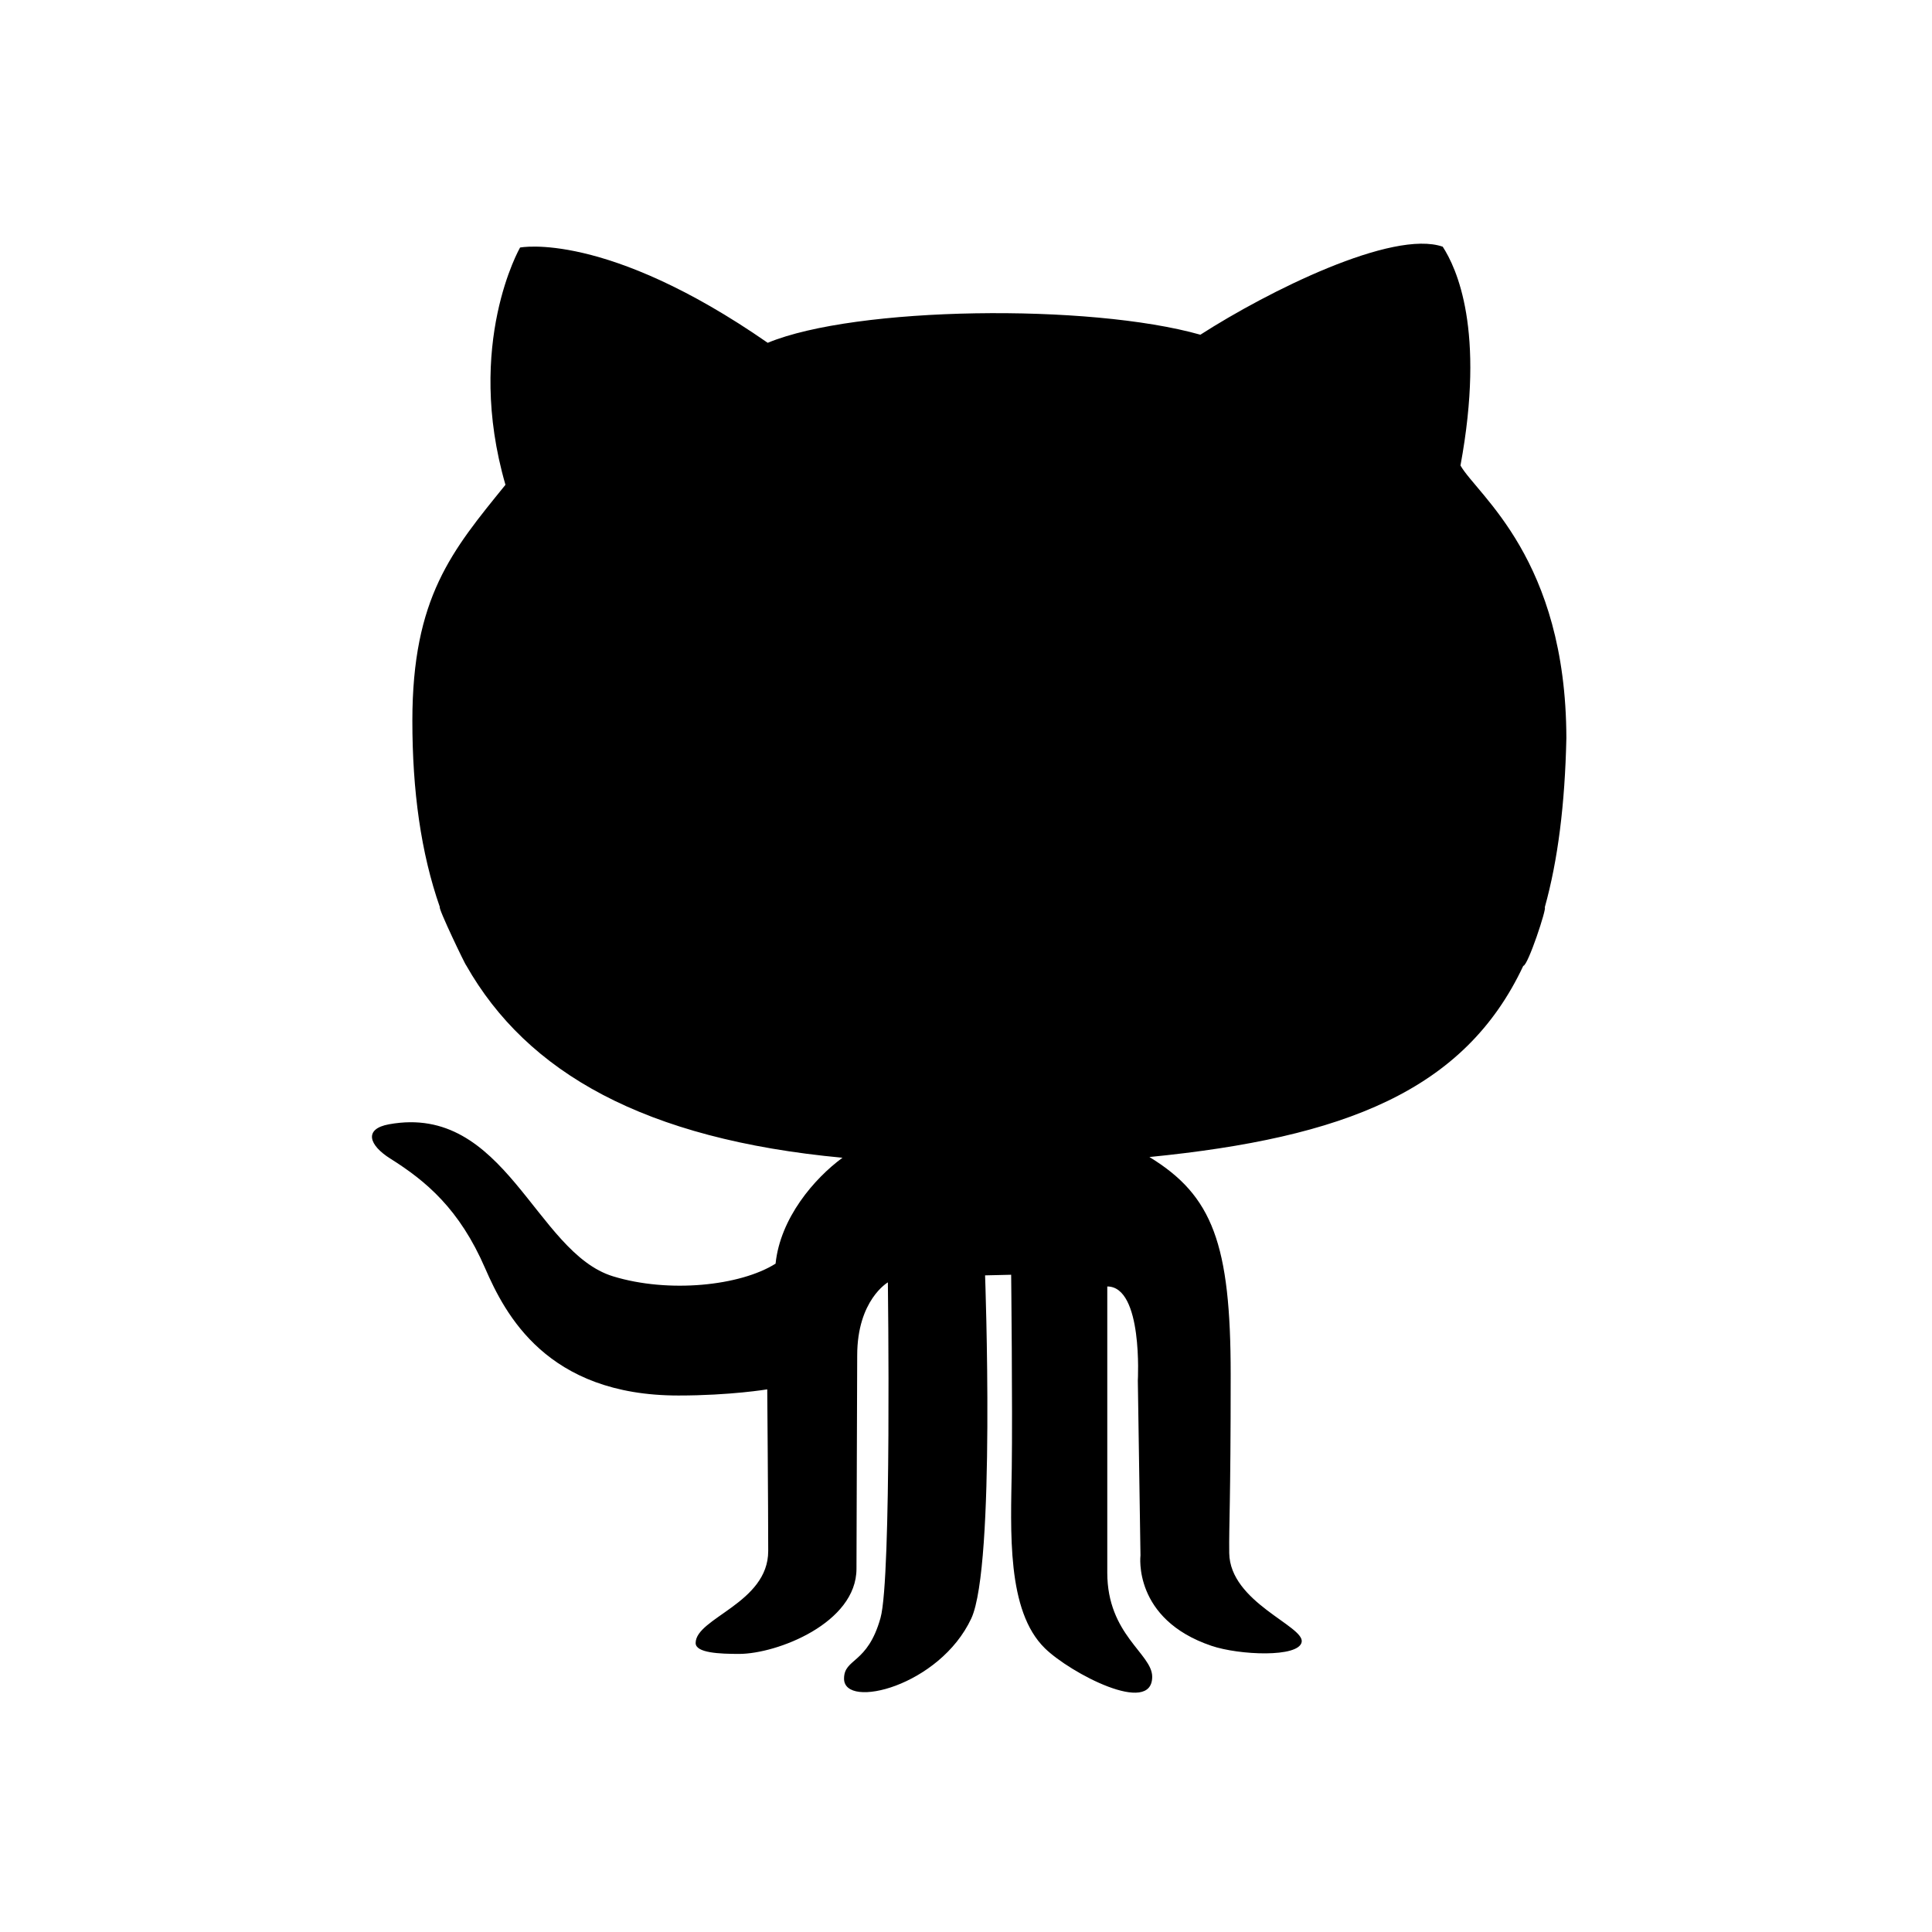 <?xml version="1.0" encoding="UTF-8" standalone="no"?>
<svg width="16px" height="16px" viewBox="0 0 16 16" version="1.1" xmlns="http://www.w3.org/2000/svg" xmlns:xlink="http://www.w3.org/1999/xlink">
    <!-- Generator: Sketch 41.2 (35397) - http://www.bohemiancoding.com/sketch -->
    <title>github</title>
    <desc>Created with Sketch.</desc>
    <defs></defs>
    <g id="Icons" stroke="none" stroke-width="1" fill="none" fill-rule="evenodd">
        <g id="Icon-Set-Example" transform="translate(-216, -120)" fill="#000000">
            <g id="github" transform="translate(216, 120)">
                <path d="M3.643,7.513 C3.485,7.062 3.415,6.546 3.415,5.97 C3.415,4.946 3.744,4.56 4.186,4.015 C3.848,2.848 4.307,2.05 4.307,2.05 C4.307,2.05 5.016,1.908 6.358,2.839 C7.085,2.537 9.023,2.512 9.941,2.772 C10.503,2.411 11.533,1.899 11.948,2.043 C12.061,2.218 12.303,2.73 12.095,3.855 C12.236,4.102 12.969,4.627 12.972,6.113 C12.96,6.661 12.902,7.124 12.793,7.515 C12.813,7.515 12.653,8 12.615,7.999 C12.129,9.035 11.131,9.422 9.519,9.582 C10.042,9.901 10.192,10.302 10.192,11.384 C10.192,12.467 10.177,12.613 10.18,12.862 C10.186,13.27 10.803,13.466 10.78,13.598 C10.757,13.729 10.263,13.708 10.033,13.63 C9.379,13.409 9.445,12.881 9.445,12.881 L9.423,11.433 C9.423,11.433 9.467,10.654 9.17,10.654 L9.17,13.024 C9.17,13.539 9.542,13.695 9.542,13.886 C9.542,14.213 8.863,13.855 8.654,13.651 C8.335,13.34 8.371,12.681 8.379,12.161 C8.386,11.658 8.374,10.557 8.374,10.557 L8.158,10.562 C8.158,10.562 8.246,12.965 8.044,13.403 C7.781,13.965 6.99,14.159 6.99,13.902 C6.99,13.73 7.184,13.785 7.292,13.399 C7.385,13.07 7.353,10.62 7.353,10.62 C7.353,10.62 7.099,10.766 7.099,11.225 C7.099,11.435 7.093,12.635 7.093,12.992 C7.093,13.441 6.436,13.697 6.12,13.697 C5.96,13.697 5.761,13.689 5.761,13.607 C5.761,13.399 6.362,13.277 6.362,12.845 C6.362,12.47 6.354,11.506 6.354,11.506 C6.354,11.506 6.05,11.557 5.618,11.557 C4.527,11.557 4.183,10.882 4.018,10.504 C3.805,10.012 3.528,9.781 3.234,9.596 C3.053,9.483 3.012,9.349 3.221,9.311 C4.186,9.135 4.432,10.373 5.077,10.57 C5.537,10.711 6.129,10.65 6.423,10.465 C6.462,10.087 6.743,9.76 6.977,9.588 C5.337,9.435 4.365,8.883 3.861,7.995 C3.855,7.995 3.624,7.513 3.643,7.513 Z"></path>
            </g>
        </g>
    </g>
</svg>